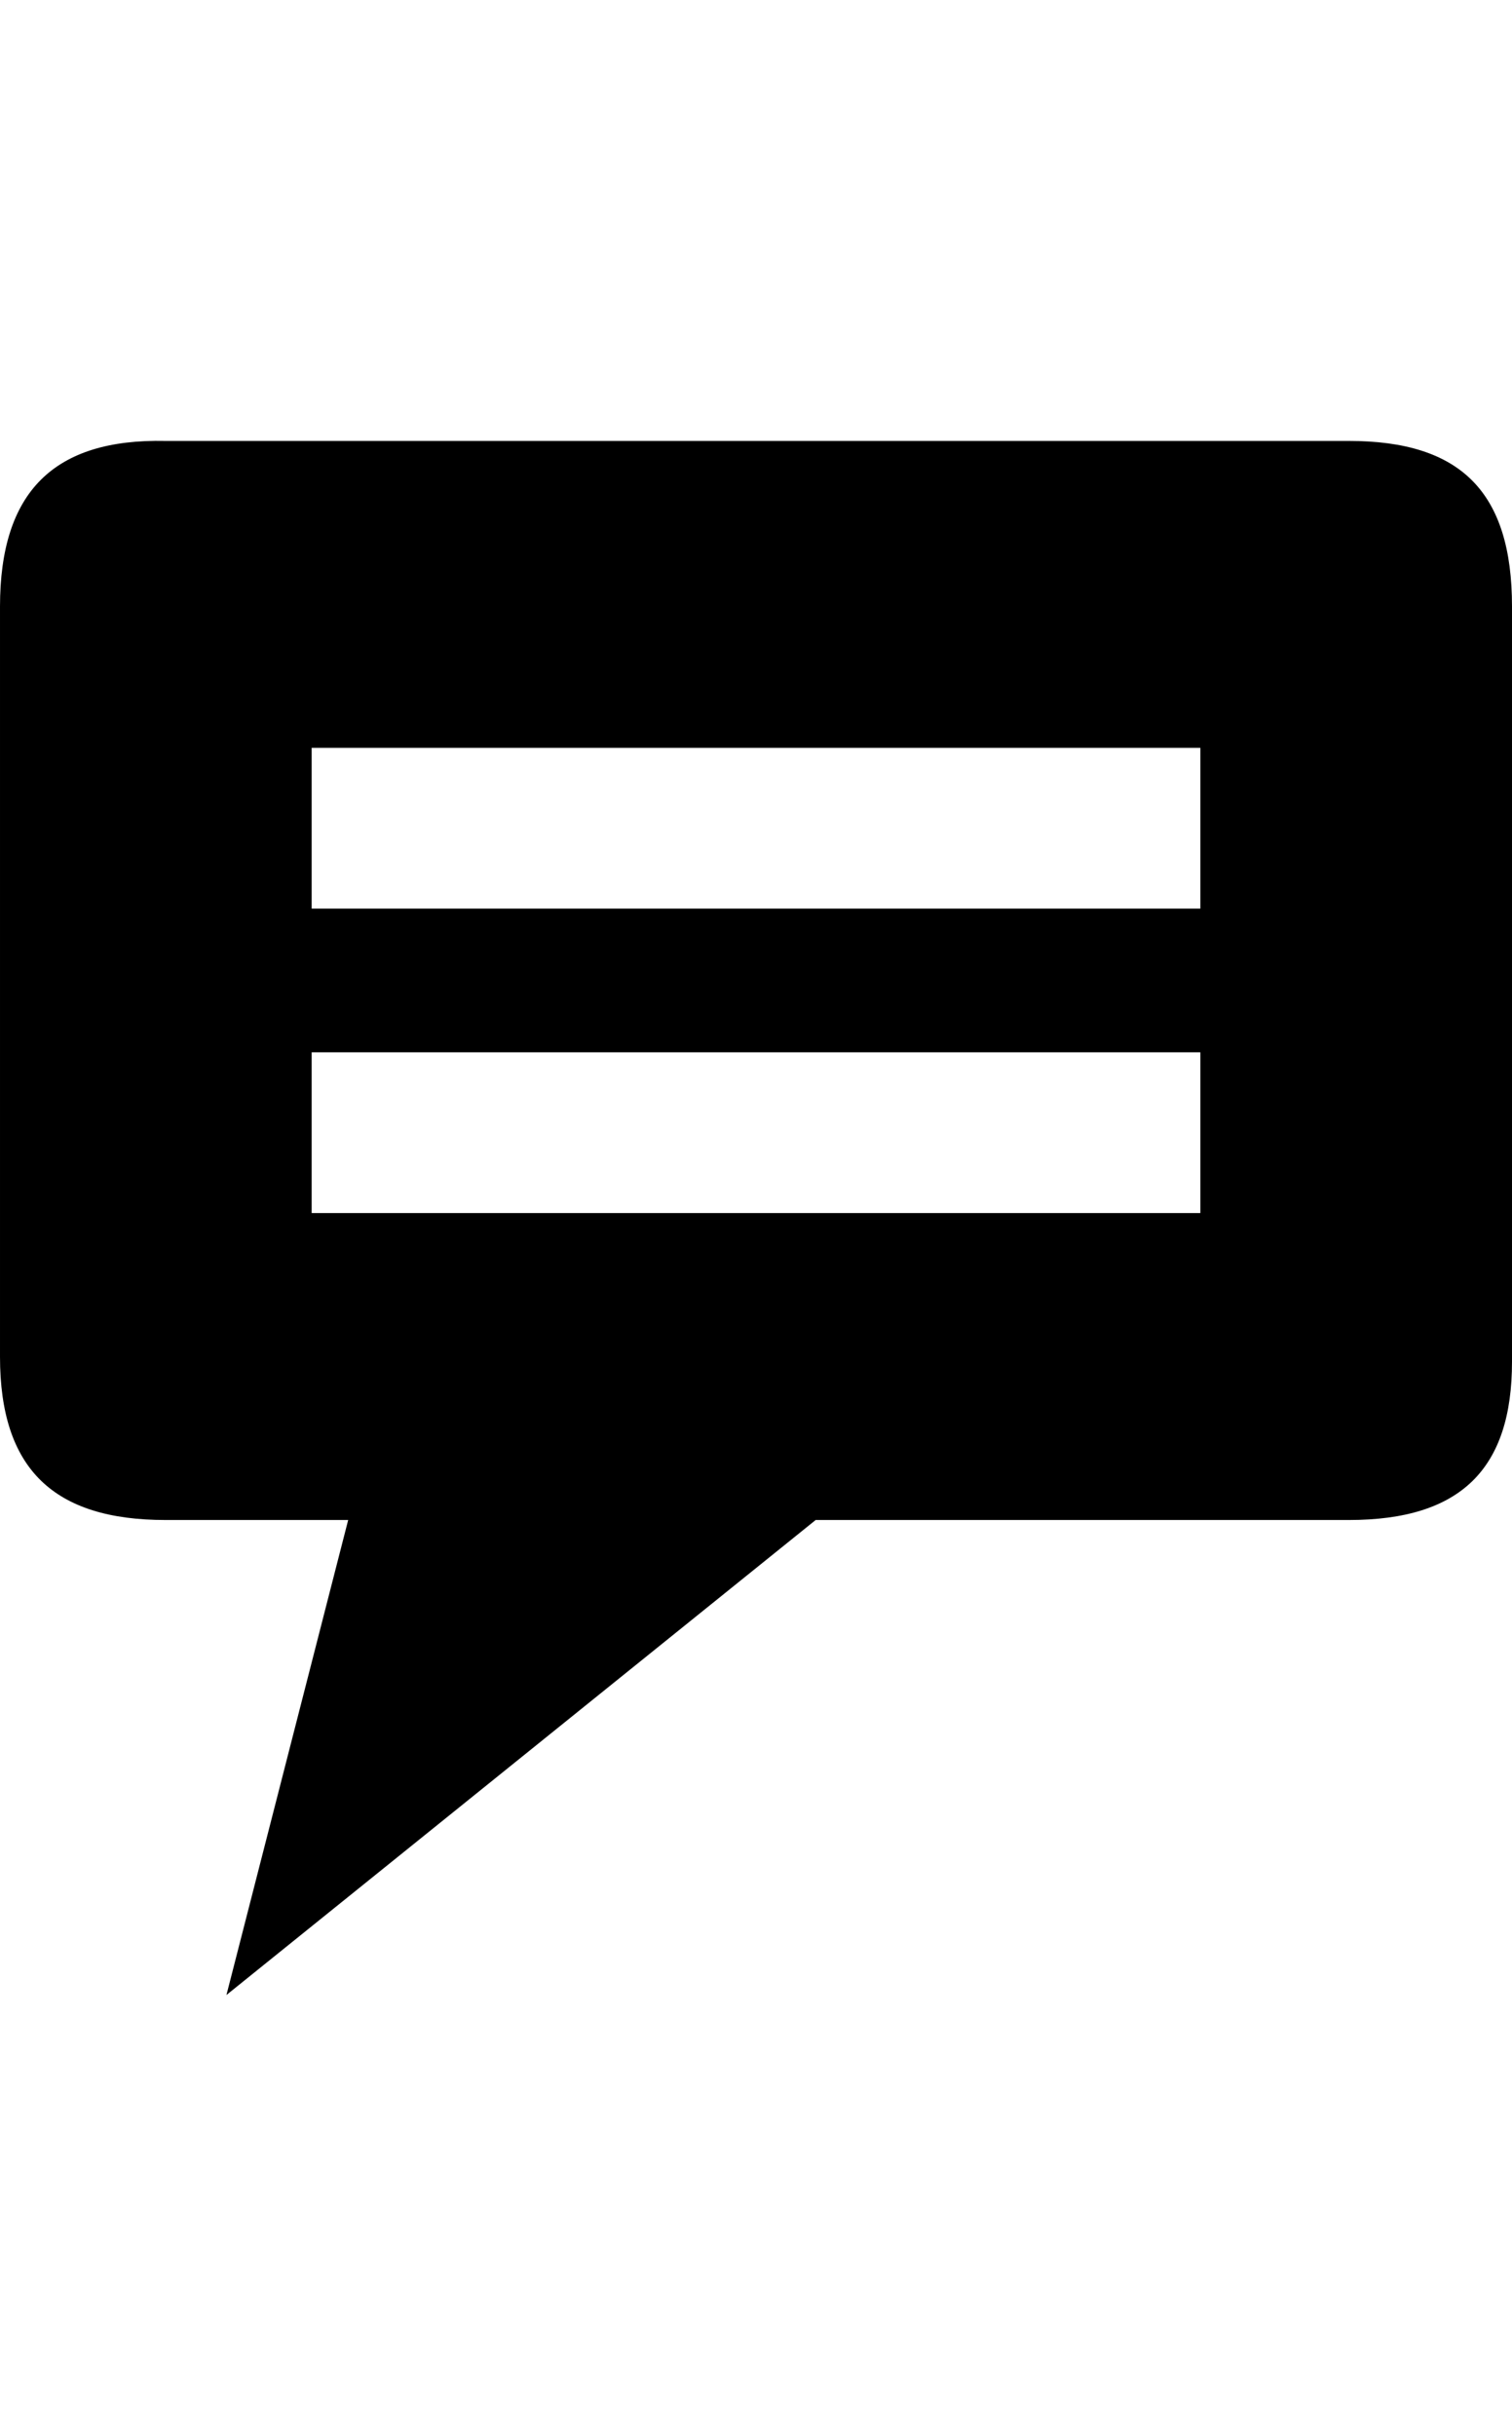 <svg height="1000px" width="621px" xmlns="http://www.w3.org/2000/svg">
  <g>
    <path d="M68 181.016c0 0 486 0 486 0c46 0 67 21 67 68c0 0 0 310 0 310c0 44 -21 65 -67 65c0 0 -219 0 -219 0c0 0 -242 195 -242 195c0 0 50 -195 50 -195c0 0 -75 0 -75 0c-46 0 -68 -21 -68 -67c0 0 0 -308 0 -308c0 -47 22 -69 68 -68c0 0 0 0 0 0m60 126c0 0 0 66 0 66c0 0 365 0 365 0c0 0 0 -66 0 -66c0 0 -365 0 -365 0c0 0 0 0 0 0m365 191c0 0 0 -66 0 -66c0 0 -365 0 -365 0c0 0 0 66 0 66c0 0 365 0 365 0c0 0 0 0 0 0" />
  </g>
</svg>